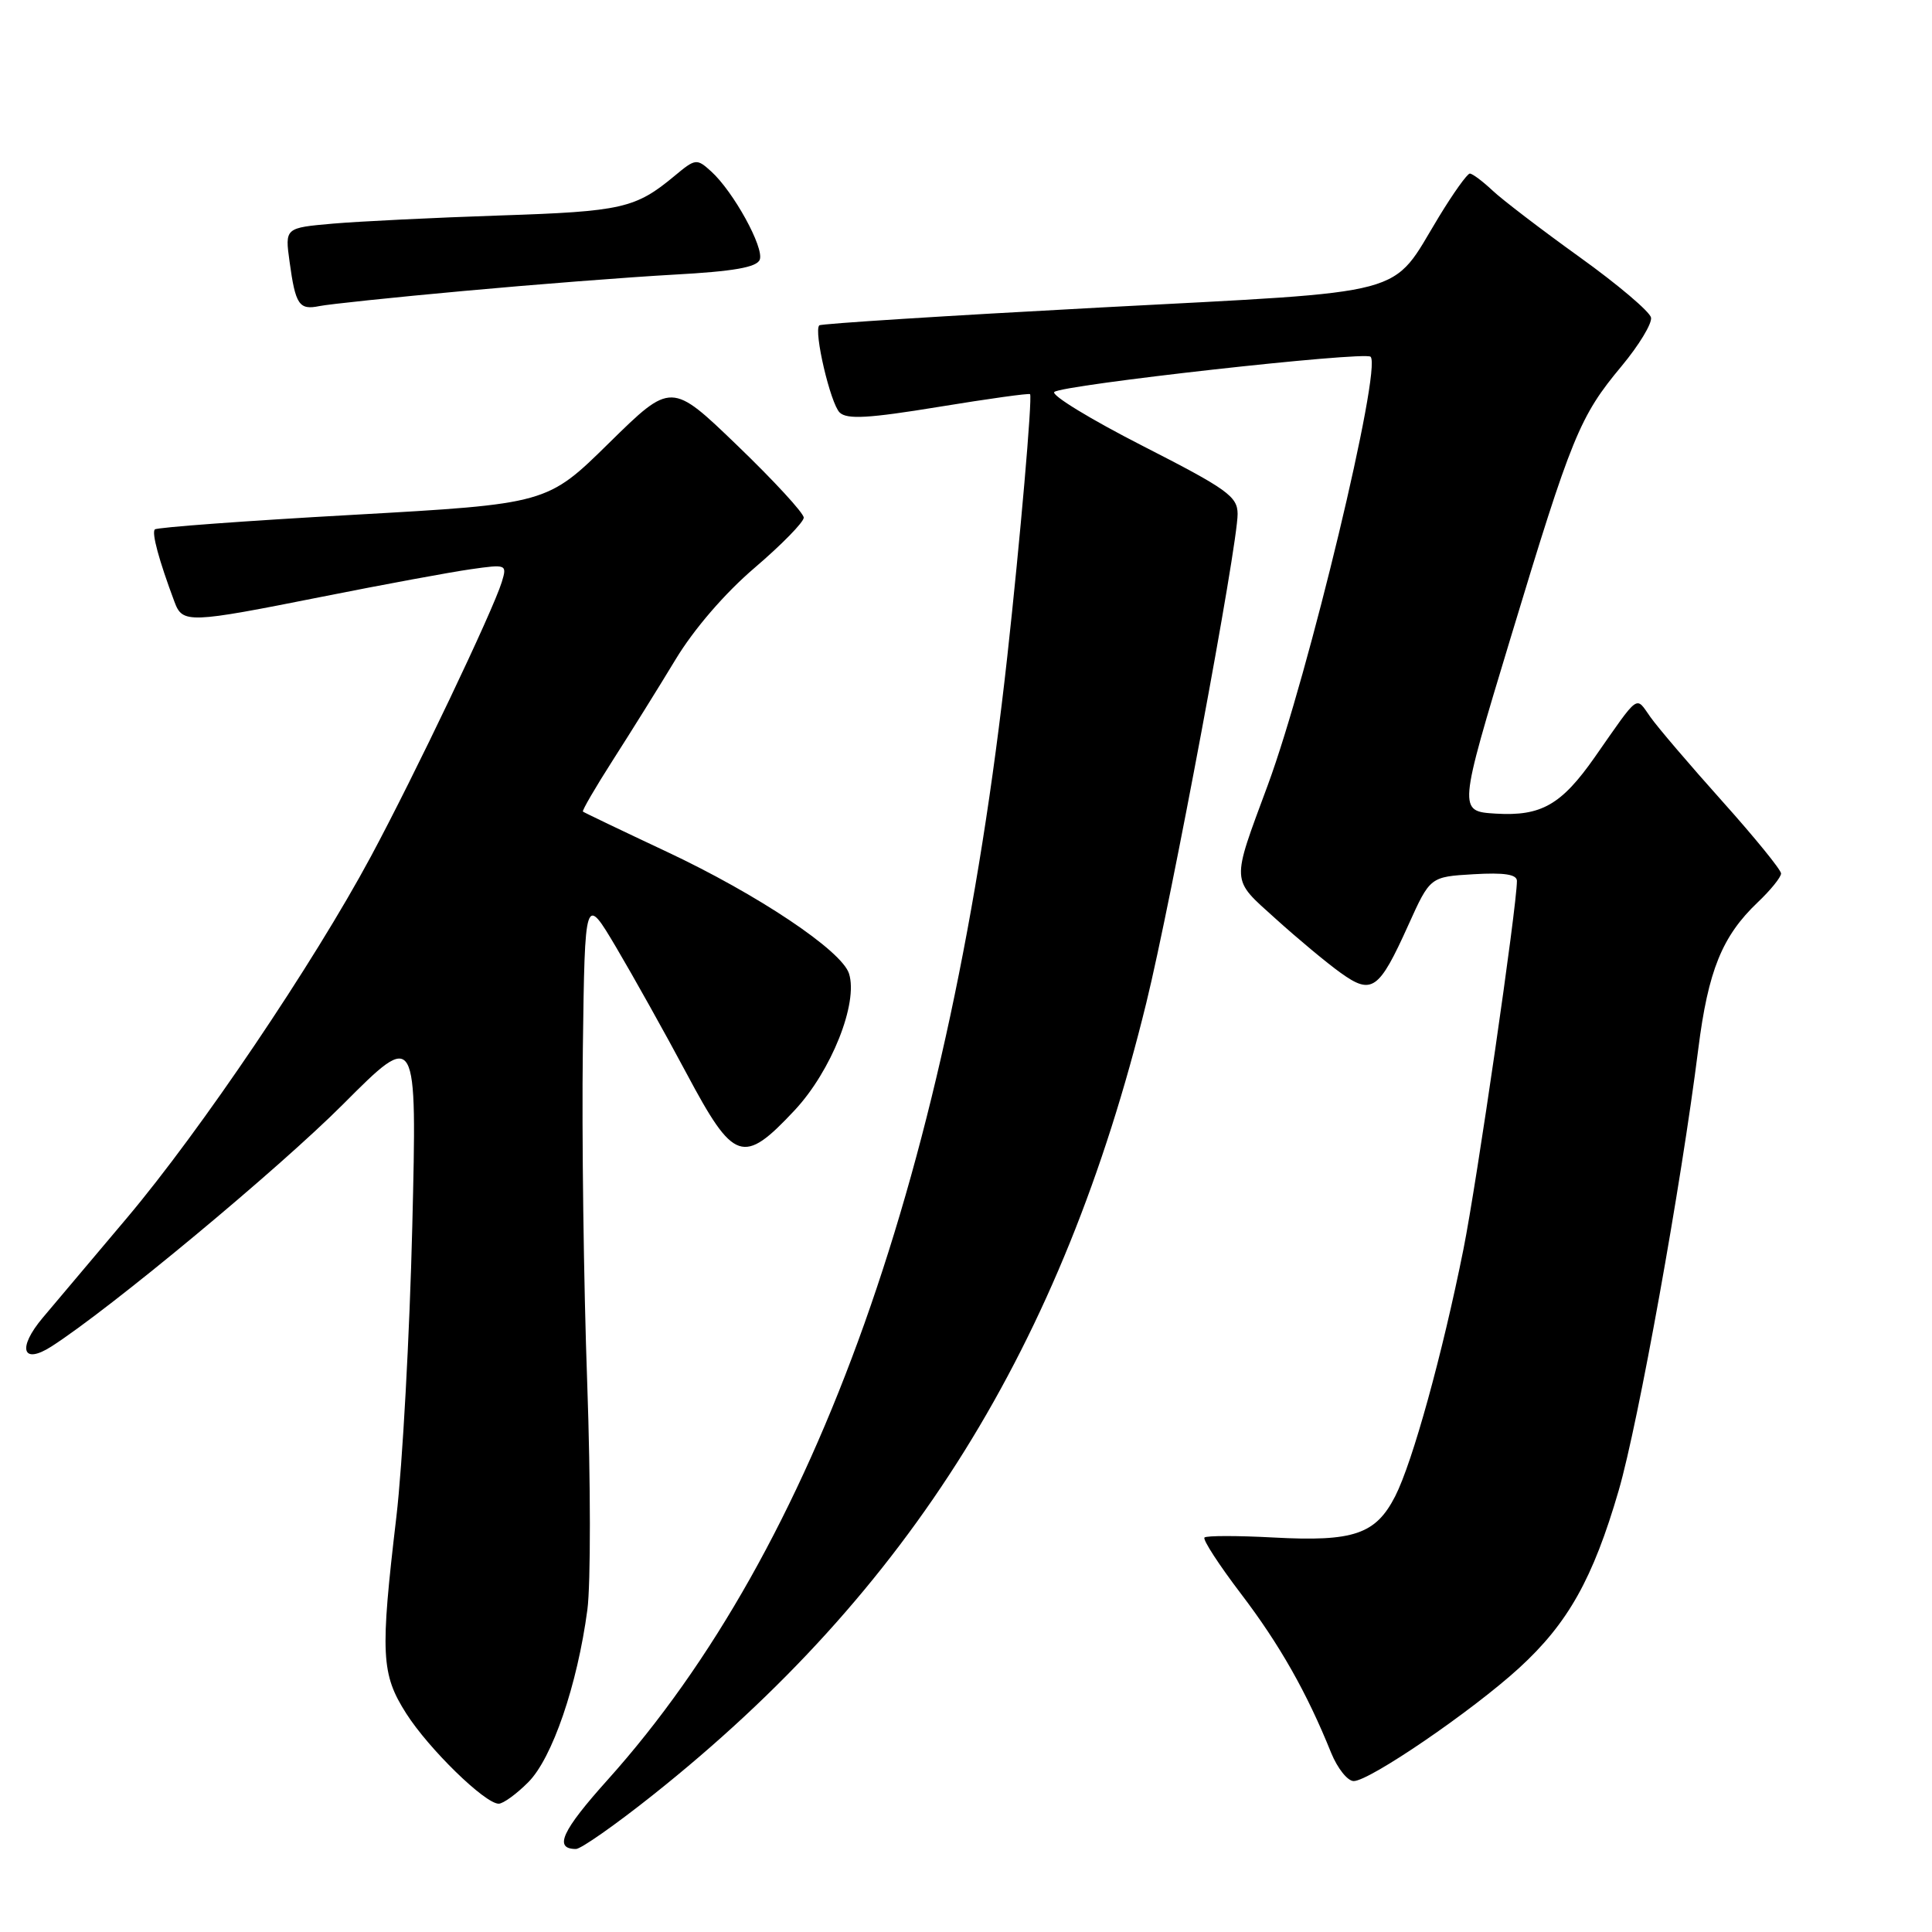 <?xml version="1.0" encoding="UTF-8" standalone="no"?>
<!DOCTYPE svg PUBLIC "-//W3C//DTD SVG 1.1//EN" "http://www.w3.org/Graphics/SVG/1.1/DTD/svg11.dtd" >
<svg xmlns="http://www.w3.org/2000/svg" xmlns:xlink="http://www.w3.org/1999/xlink" version="1.1" viewBox="0 0 256 256">
 <g >
 <path fill="currentColor"
d=" M 86.51 237.85 C 120.56 210.78 140.75 178.36 151.89 132.89 C 155.23 119.28 164.01 72.25 163.99 68.10 C 163.98 65.78 162.62 64.81 151.44 59.10 C 144.54 55.58 139.26 52.36 139.70 51.94 C 140.70 51.00 180.85 46.52 181.61 47.27 C 183.13 48.79 173.38 89.41 168.00 104.00 C 163.11 117.22 163.06 116.35 169.03 121.74 C 171.93 124.36 175.79 127.58 177.62 128.89 C 181.78 131.88 182.71 131.23 186.61 122.58 C 189.50 116.18 189.50 116.18 195.25 115.84 C 199.33 115.60 201.00 115.86 201.00 116.73 C 201.00 120.08 195.67 156.75 193.92 165.50 C 191.13 179.43 187.18 193.73 184.87 198.26 C 182.29 203.30 179.37 204.30 168.79 203.73 C 164.00 203.47 159.86 203.47 159.60 203.73 C 159.34 204.00 161.52 207.35 164.44 211.19 C 169.55 217.90 173.16 224.26 176.38 232.25 C 177.22 234.31 178.56 236.00 179.37 236.00 C 181.47 236.00 195.05 226.72 201.29 221.02 C 207.77 215.09 211.08 209.19 214.49 197.48 C 217.09 188.53 222.76 157.05 225.03 139.00 C 226.34 128.61 228.19 124.05 232.91 119.56 C 234.61 117.95 236.00 116.23 236.00 115.74 C 236.00 115.26 232.50 110.96 228.22 106.18 C 223.95 101.41 219.65 96.38 218.68 95.00 C 216.69 92.20 217.31 91.75 211.32 100.32 C 206.89 106.65 204.22 108.17 198.20 107.81 C 193.21 107.50 193.21 107.50 200.17 84.50 C 208.27 57.72 209.31 55.18 214.88 48.50 C 217.17 45.75 218.92 42.86 218.77 42.08 C 218.62 41.31 214.37 37.70 209.31 34.07 C 204.26 30.44 199.05 26.46 197.75 25.23 C 196.44 24.00 195.10 23.00 194.76 23.00 C 194.42 23.00 192.57 25.59 190.65 28.75 C 184.16 39.44 187.57 38.53 145.73 40.75 C 125.50 41.83 108.78 42.89 108.56 43.11 C 107.79 43.87 110.04 53.47 111.26 54.66 C 112.23 55.60 115.11 55.43 124.40 53.91 C 130.94 52.84 136.38 52.08 136.49 52.23 C 136.81 52.68 135.17 71.59 133.47 87.00 C 125.96 155.00 108.17 205.01 80.53 235.82 C 74.43 242.61 73.34 245.00 76.32 245.00 C 76.98 245.00 81.57 241.78 86.51 237.85 Z  M 70.00 236.15 C 73.17 232.98 76.50 223.28 77.83 213.30 C 78.28 209.89 78.27 196.37 77.81 183.27 C 77.34 170.17 77.08 150.24 77.23 138.99 C 77.50 118.54 77.50 118.54 81.64 125.52 C 83.91 129.36 88.12 136.89 90.98 142.25 C 97.25 154.01 98.46 154.42 105.30 147.11 C 110.15 141.92 113.74 132.91 112.50 129.01 C 111.54 125.96 100.40 118.52 88.33 112.85 C 82.37 110.05 77.38 107.66 77.24 107.54 C 77.10 107.42 78.90 104.33 81.24 100.67 C 83.58 97.02 87.30 91.05 89.50 87.41 C 91.93 83.38 96.05 78.60 100.00 75.23 C 103.58 72.17 106.50 69.18 106.50 68.59 C 106.50 67.99 102.55 63.70 97.72 59.05 C 88.95 50.60 88.95 50.60 80.72 58.68 C 72.50 66.77 72.50 66.77 46.75 68.22 C 32.59 69.01 20.79 69.88 20.52 70.15 C 20.07 70.59 21.05 74.22 23.12 79.75 C 24.19 82.63 24.95 82.60 42.73 79.06 C 50.86 77.44 59.69 75.81 62.36 75.43 C 67.13 74.75 67.20 74.78 66.49 77.12 C 65.31 80.96 54.96 102.67 49.14 113.50 C 41.51 127.70 26.58 149.81 16.83 161.37 C 12.25 166.80 7.23 172.75 5.67 174.60 C 2.26 178.65 2.95 180.90 6.84 178.40 C 14.68 173.36 36.94 154.86 45.47 146.31 C 55.26 136.50 55.26 136.50 54.63 162.50 C 54.28 176.80 53.33 194.12 52.52 201.00 C 50.37 219.21 50.50 221.82 53.83 227.05 C 56.82 231.74 64.26 239.00 66.08 239.00 C 66.67 239.00 68.44 237.72 70.00 236.15 Z  M 61.50 38.55 C 70.85 37.69 83.37 36.72 89.32 36.39 C 97.20 35.96 100.28 35.42 100.67 34.41 C 101.28 32.83 97.18 25.38 94.23 22.71 C 92.32 20.98 92.15 21.00 89.38 23.31 C 84.21 27.61 82.40 28.02 66.29 28.55 C 57.60 28.84 47.63 29.33 44.13 29.63 C 37.75 30.19 37.75 30.19 38.37 34.68 C 39.15 40.39 39.63 41.11 42.31 40.56 C 43.52 40.31 52.15 39.40 61.50 38.55 Z "/>
</g>
</svg>